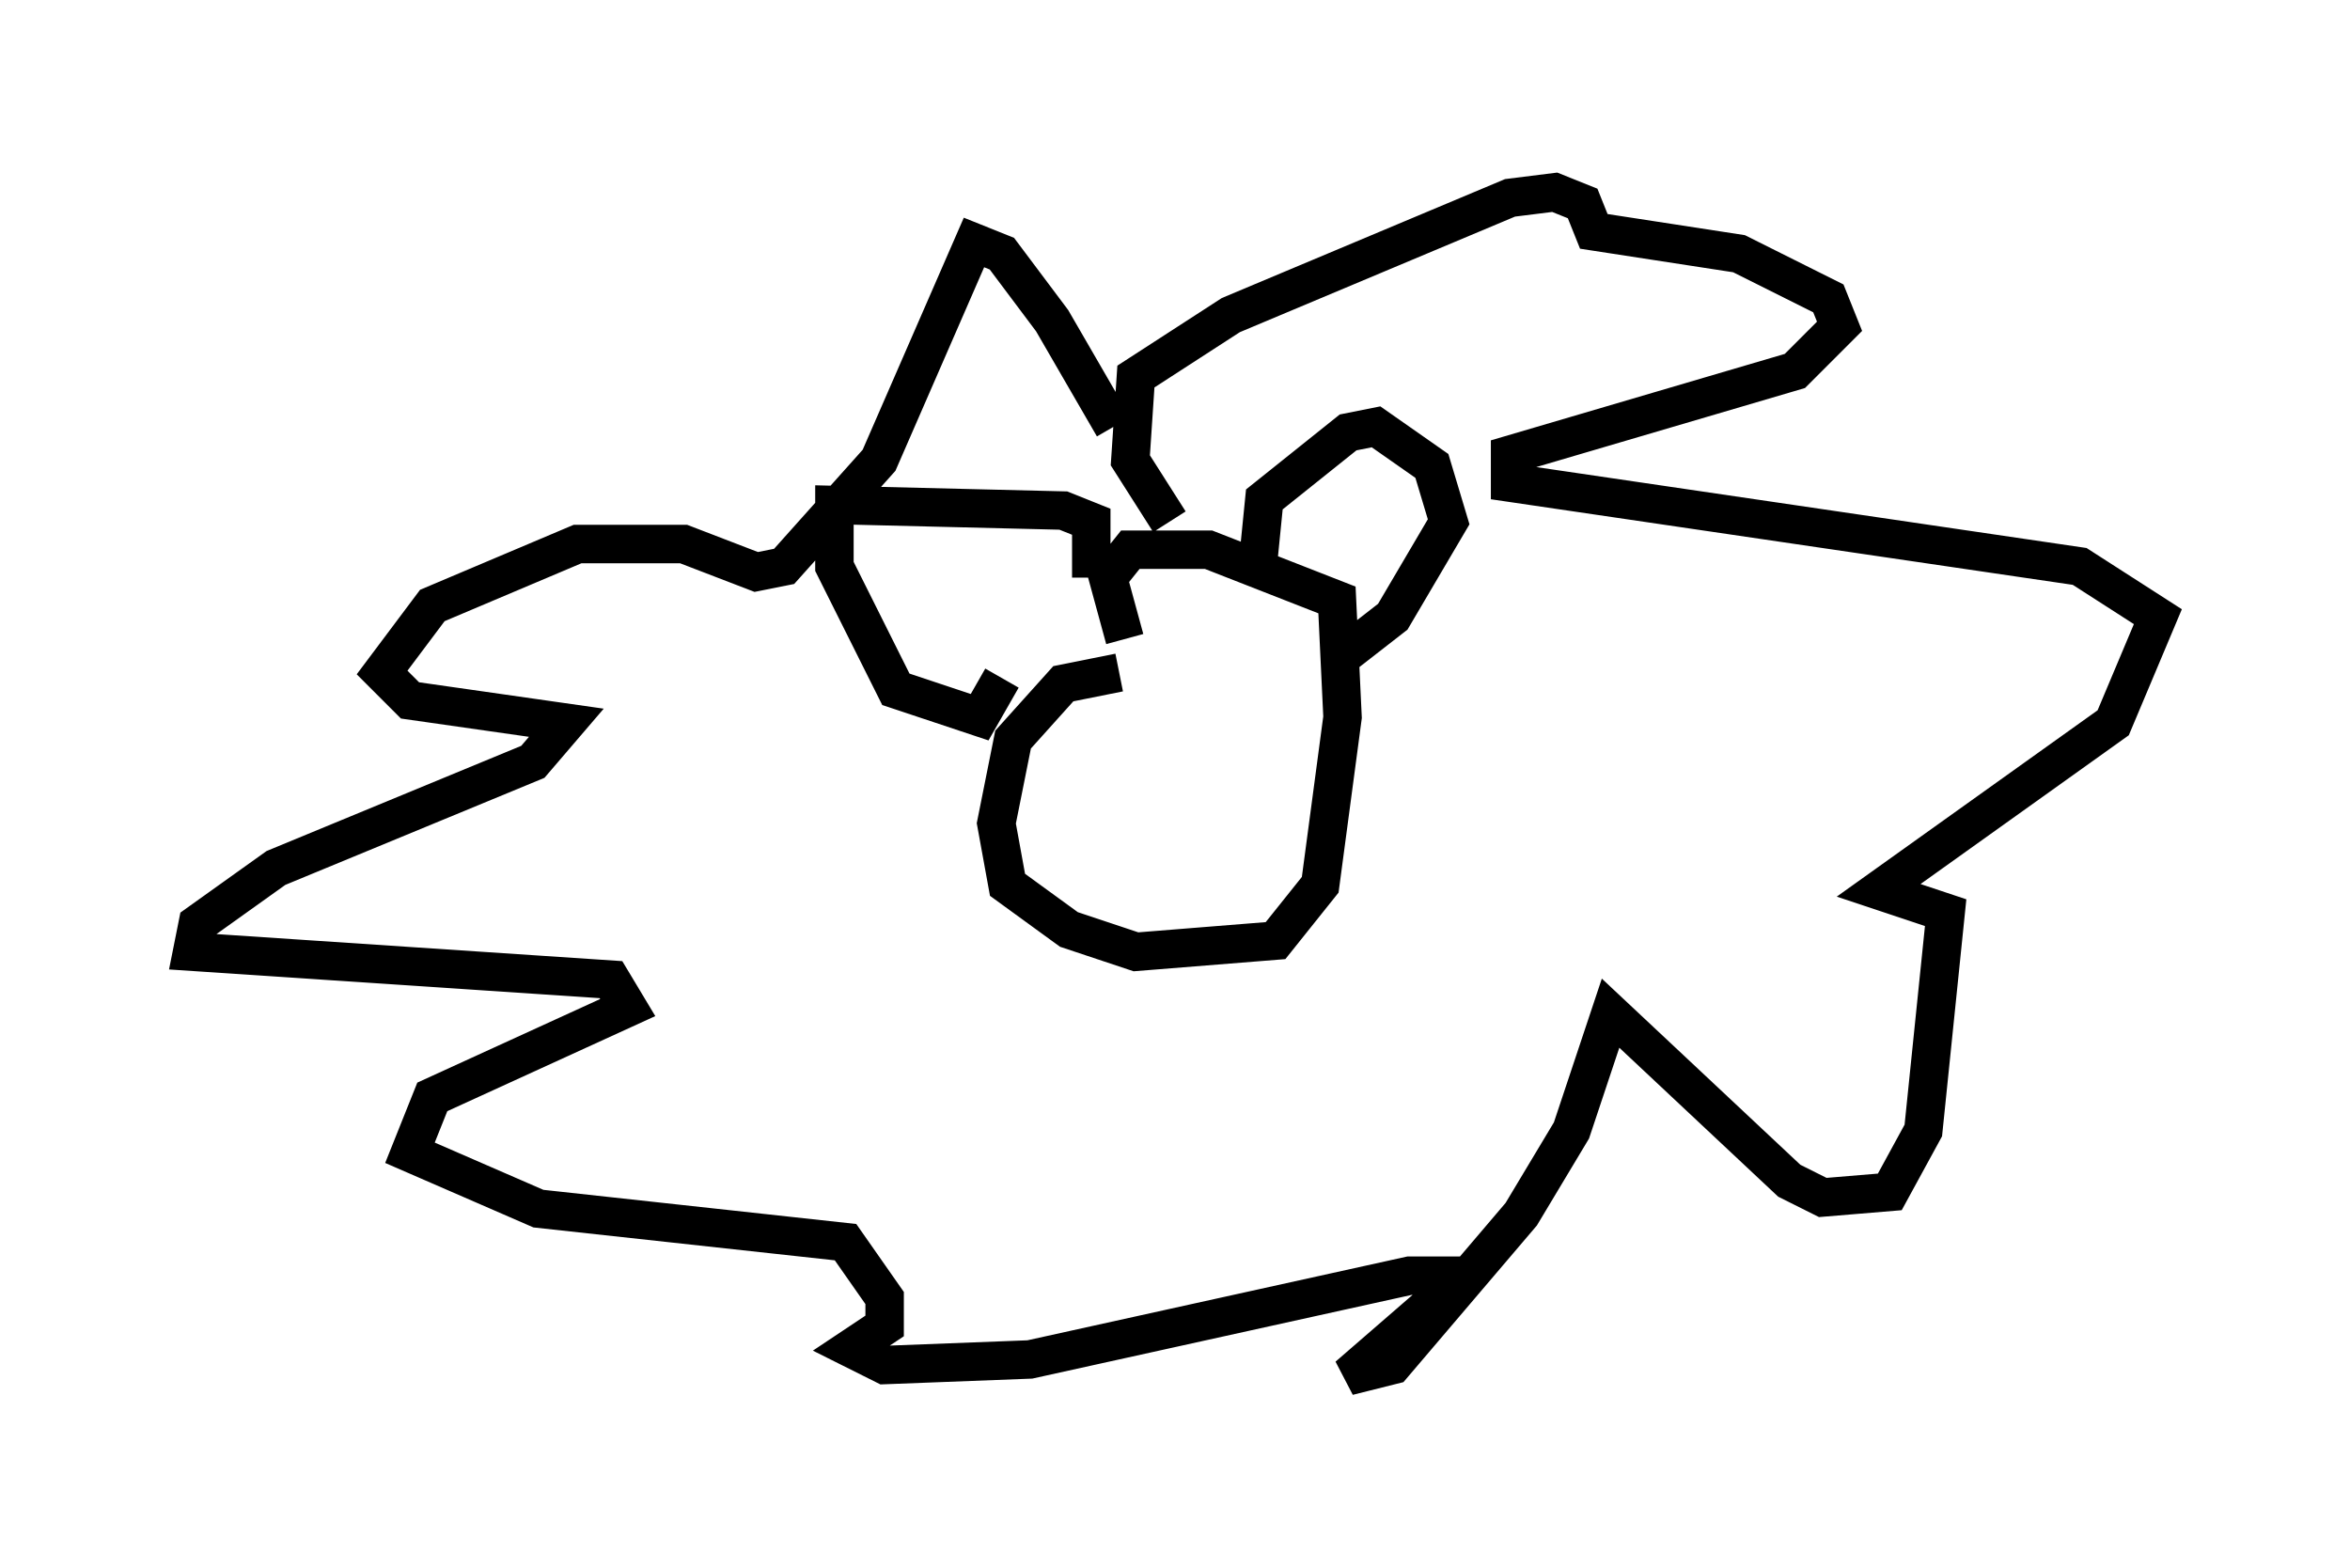 <?xml version="1.0" encoding="utf-8" ?>
<svg baseProfile="full" height="40.793" version="1.1" width="61.128" xmlns="http://www.w3.org/2000/svg" xmlns:ev="http://www.w3.org/2001/xml-events" xmlns:xlink="http://www.w3.org/1999/xlink"><defs /><rect fill="white" height="40.793" width="61.128" x="0" y="0" /><path d="M29.402, 12.989 m-0.436, -1.888 l-1.598, -2.76 -1.307, -1.743 l-0.726, -0.291 -2.469, 5.665 l-2.469, 2.76 -0.726, 0.145 l-1.888, -0.726 -2.76, 0.0 l-3.777, 1.598 -1.307, 1.743 l0.726, 0.726 4.067, 0.581 l-0.872, 1.017 -6.682, 2.76 l-2.034, 1.453 -0.145, 0.726 l10.894, 0.726 0.436, 0.726 l-5.084, 2.324 -0.581, 1.453 l3.341, 1.453 7.989, 0.872 l1.017, 1.453 0.0, 0.726 l-0.872, 0.581 0.872, 0.436 l3.777, -0.145 9.877, -2.179 l1.017, 0.0 -0.436, 0.726 l-2.179, 1.888 1.162, -0.291 l3.341, -3.922 1.307, -2.179 l1.017, -3.05 4.648, 4.358 l0.872, 0.436 1.743, -0.145 l0.872, -1.598 0.581, -5.665 l-1.743, -0.581 6.101, -4.358 l1.162, -2.76 -2.034, -1.307 l-14.816, -2.179 0.0, -0.726 l7.408, -2.179 1.162, -1.162 l-0.291, -0.726 -2.324, -1.162 l-3.777, -0.581 -0.291, -0.726 l-0.726, -0.291 -1.162, 0.145 l-7.263, 3.05 -2.469, 1.598 l-0.145, 2.179 1.017, 1.598 m-1.307, 3.922 l-1.453, 0.291 -1.307, 1.453 l-0.436, 2.179 0.291, 1.598 l1.598, 1.162 1.743, 0.581 l3.631, -0.291 1.162, -1.453 l0.581, -4.358 -0.145, -3.05 l-3.341, -1.307 -2.034, 0.0 l-0.581, 0.726 0.436, 1.598 m3.486, -2.179 l0.145, -1.453 2.179, -1.743 l0.726, -0.145 1.453, 1.017 l0.436, 1.453 -1.453, 2.469 l-1.307, 1.017 m-6.536, -2.034 l0.0, -1.453 -0.726, -0.291 l-5.955, -0.145 0.0, 1.598 l1.598, 3.196 2.179, 0.726 l0.581, -1.017 m4.067, 2.179 l0.0, 0.0 " fill="none" stroke="black" stroke-width="1" /></svg>